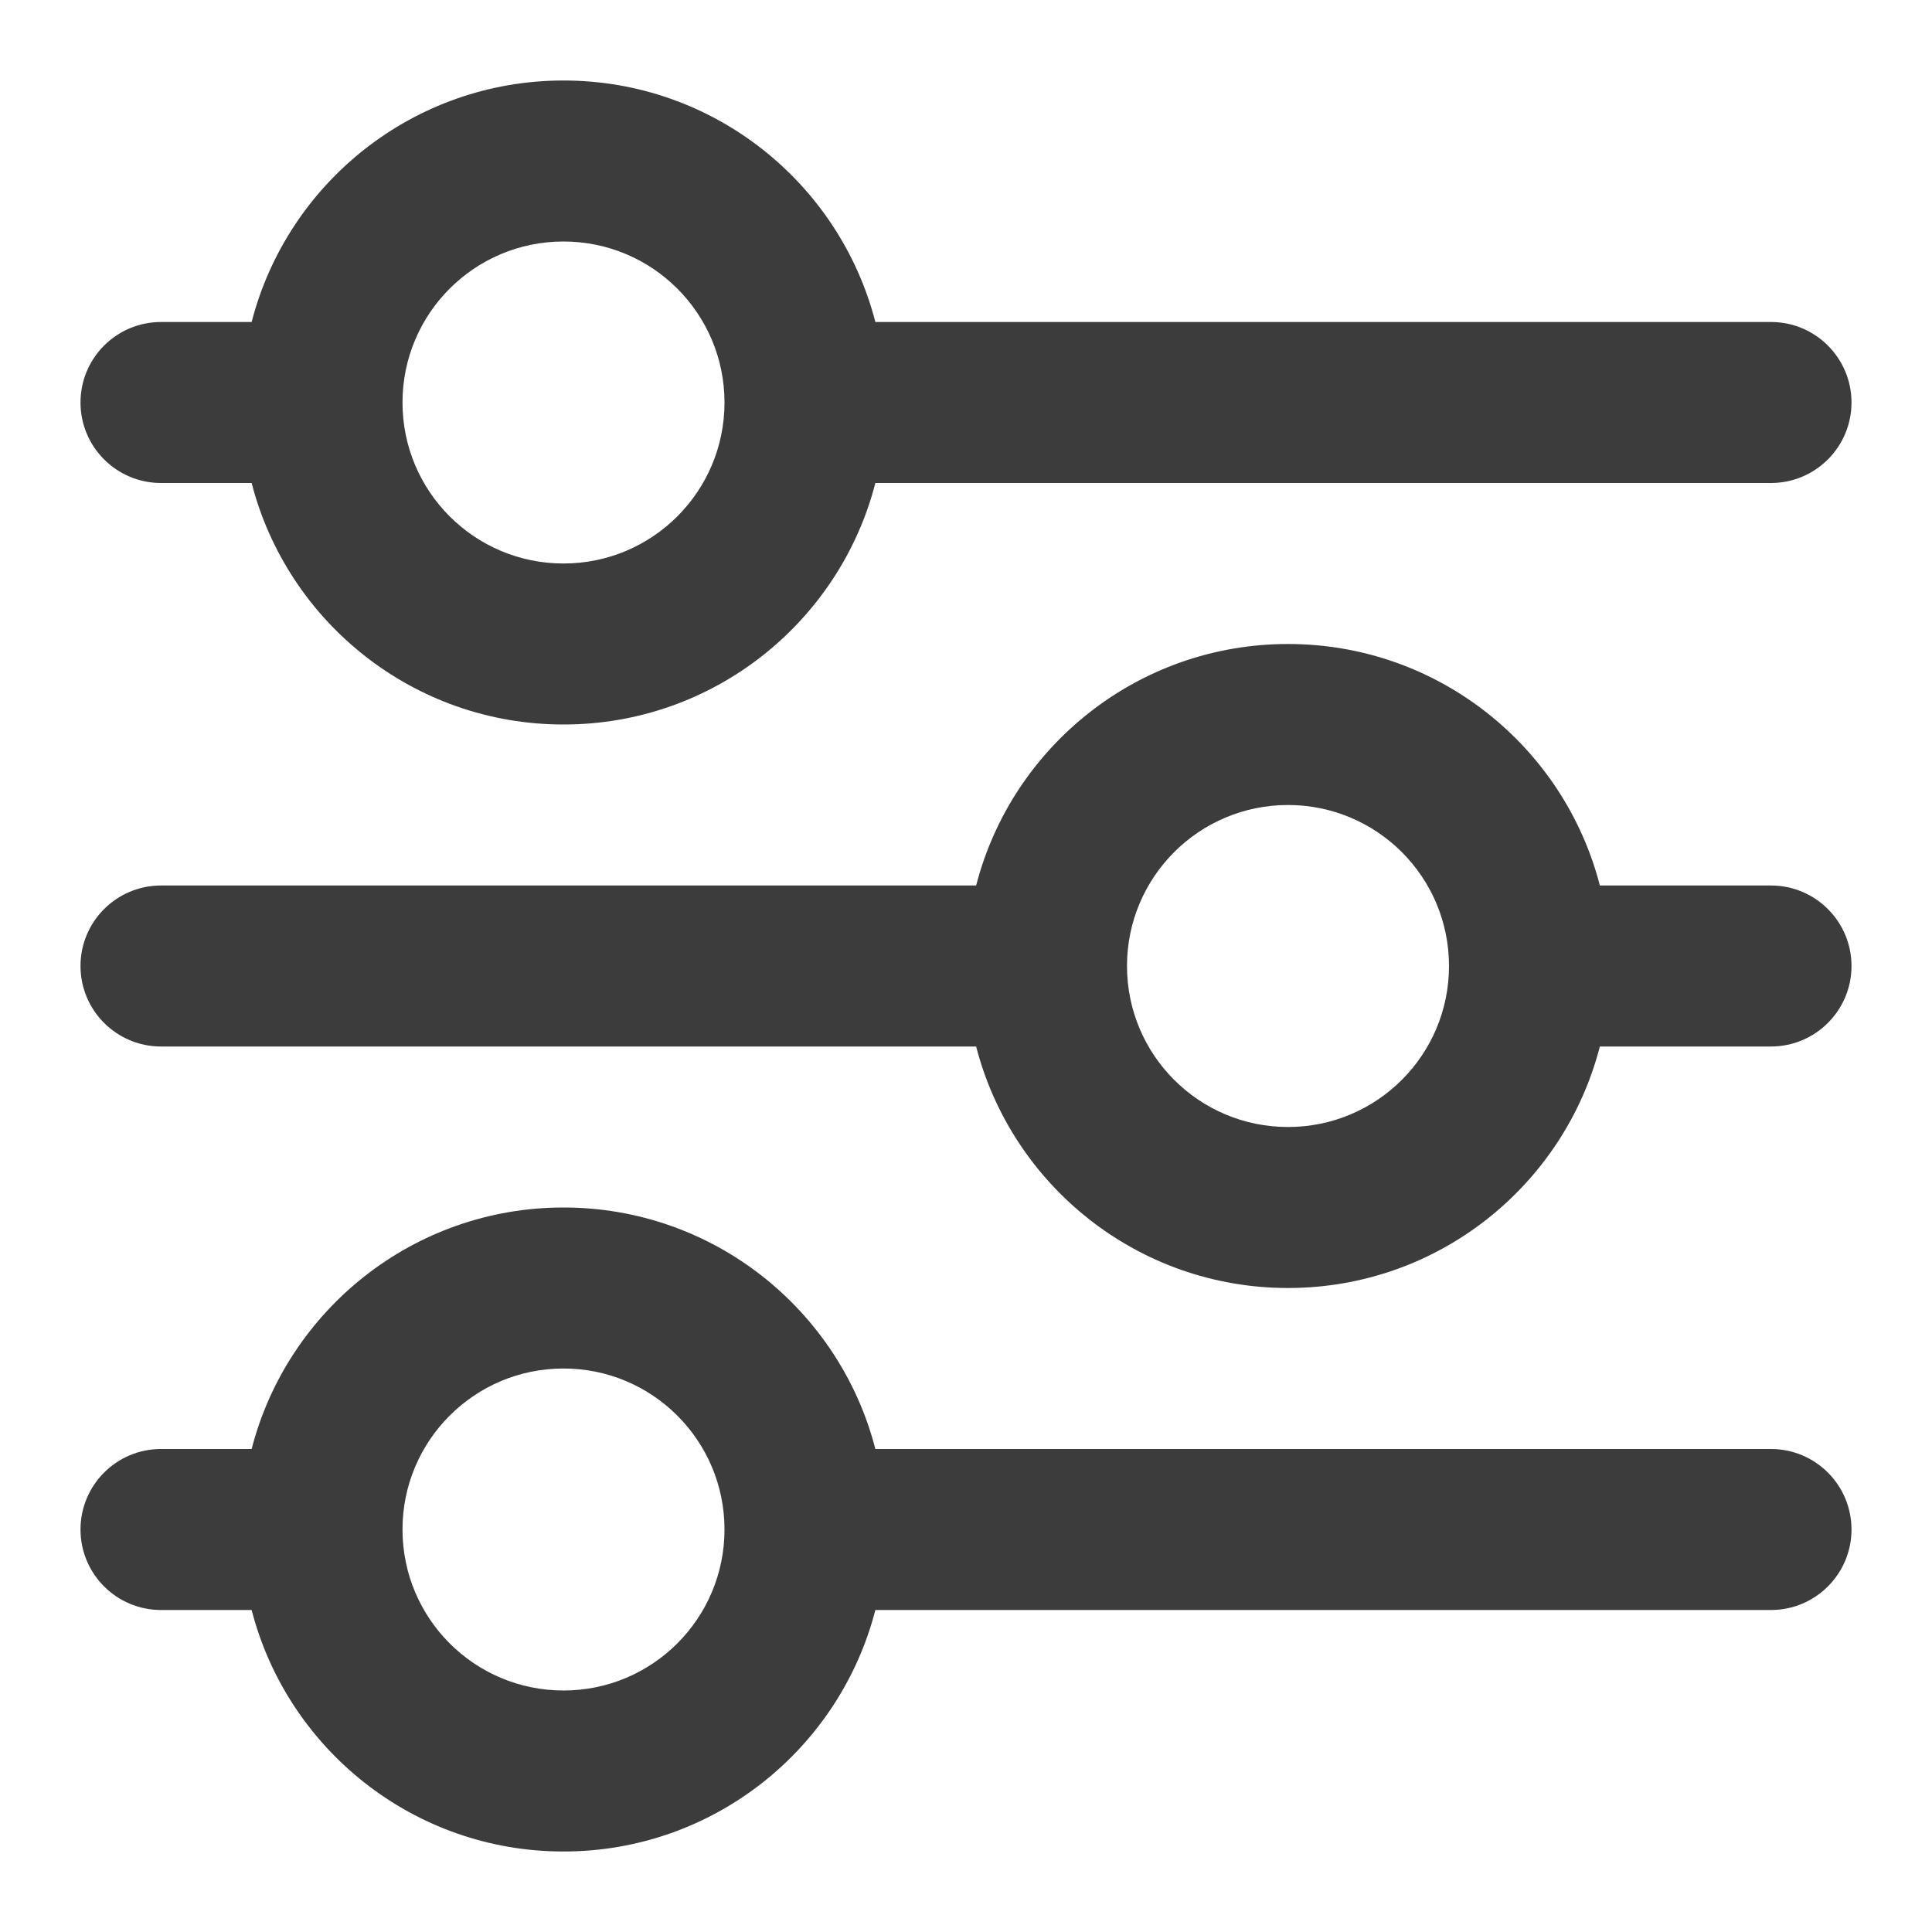 <?xml version="1.0" encoding="UTF-8"?>
<svg width="24px" height="24px" viewBox="0 0 24 24" version="1.1" xmlns="http://www.w3.org/2000/svg" xmlns:xlink="http://www.w3.org/1999/xlink">
    <!-- Generator: Sketch 48.2 (47327) - http://www.bohemiancoding.com/sketch -->
    <title>ic_adjust_dark_24</title>
    <desc>Created with Sketch.</desc>
    <defs></defs>
    <g id="Symbols" stroke="none" stroke-width="1" fill="none" fill-rule="evenodd">
        <g id="ic_adjust_dark_24" fill="#3C3C3C">
            <g transform="translate(1, 1)" id="Combined-Shape">
                <path d="M2.126,17 C2.57,15.275 4.136,14 6,14 C7.864,14 9.43,15.275 9.874,17 L21,17 C21.552,17 22,17.448 22,18 C22,18.552 21.552,19 21,19 L9.874,19 C9.43,20.725 7.864,22 6,22 C4.136,22 2.57,20.725 2.126,19 L1,19 C0.448,19 6.76353751e-17,18.552 0,18 C-6.76353751e-17,17.448 0.448,17 1,17 L2.126,17 Z M6,20 C7.105,20 8,19.105 8,18 C8,16.895 7.105,16 6,16 C4.895,16 4,16.895 4,18 C4,19.105 4.895,20 6,20 Z"></path>
                <path d="M11.126,10 C11.57,8.275 13.136,7 15,7 C16.864,7 18.43,8.275 18.874,10 L21,10 C21.552,10 22,10.448 22,11 C22,11.552 21.552,12 21,12 L18.874,12 C18.43,13.725 16.864,15 15,15 C13.136,15 11.57,13.725 11.126,12 L1,12 C0.448,12 6.76353751e-17,11.552 0,11 C-6.76353751e-17,10.448 0.448,10 1,10 L11.126,10 Z M15,13 C16.105,13 17,12.105 17,11 C17,9.895 16.105,9 15,9 C13.895,9 13,9.895 13,11 C13,12.105 13.895,13 15,13 Z"></path>
                <path d="M2.126,3 C2.57,1.275 4.136,0 6,0 C7.864,0 9.43,1.275 9.874,3 L21,3 C21.552,3 22,3.448 22,4 C22,4.552 21.552,5 21,5 L9.874,5 C9.43,6.725 7.864,8 6,8 C4.136,8 2.57,6.725 2.126,5 L1,5 C0.448,5 6.76353751e-17,4.552 0,4 C-6.76353751e-17,3.448 0.448,3 1,3 L2.126,3 Z M6,6 C7.105,6 8,5.105 8,4 C8,2.895 7.105,2 6,2 C4.895,2 4,2.895 4,4 C4,5.105 4.895,6 6,6 Z"></path>
            </g>
        </g>
    </g>
</svg>